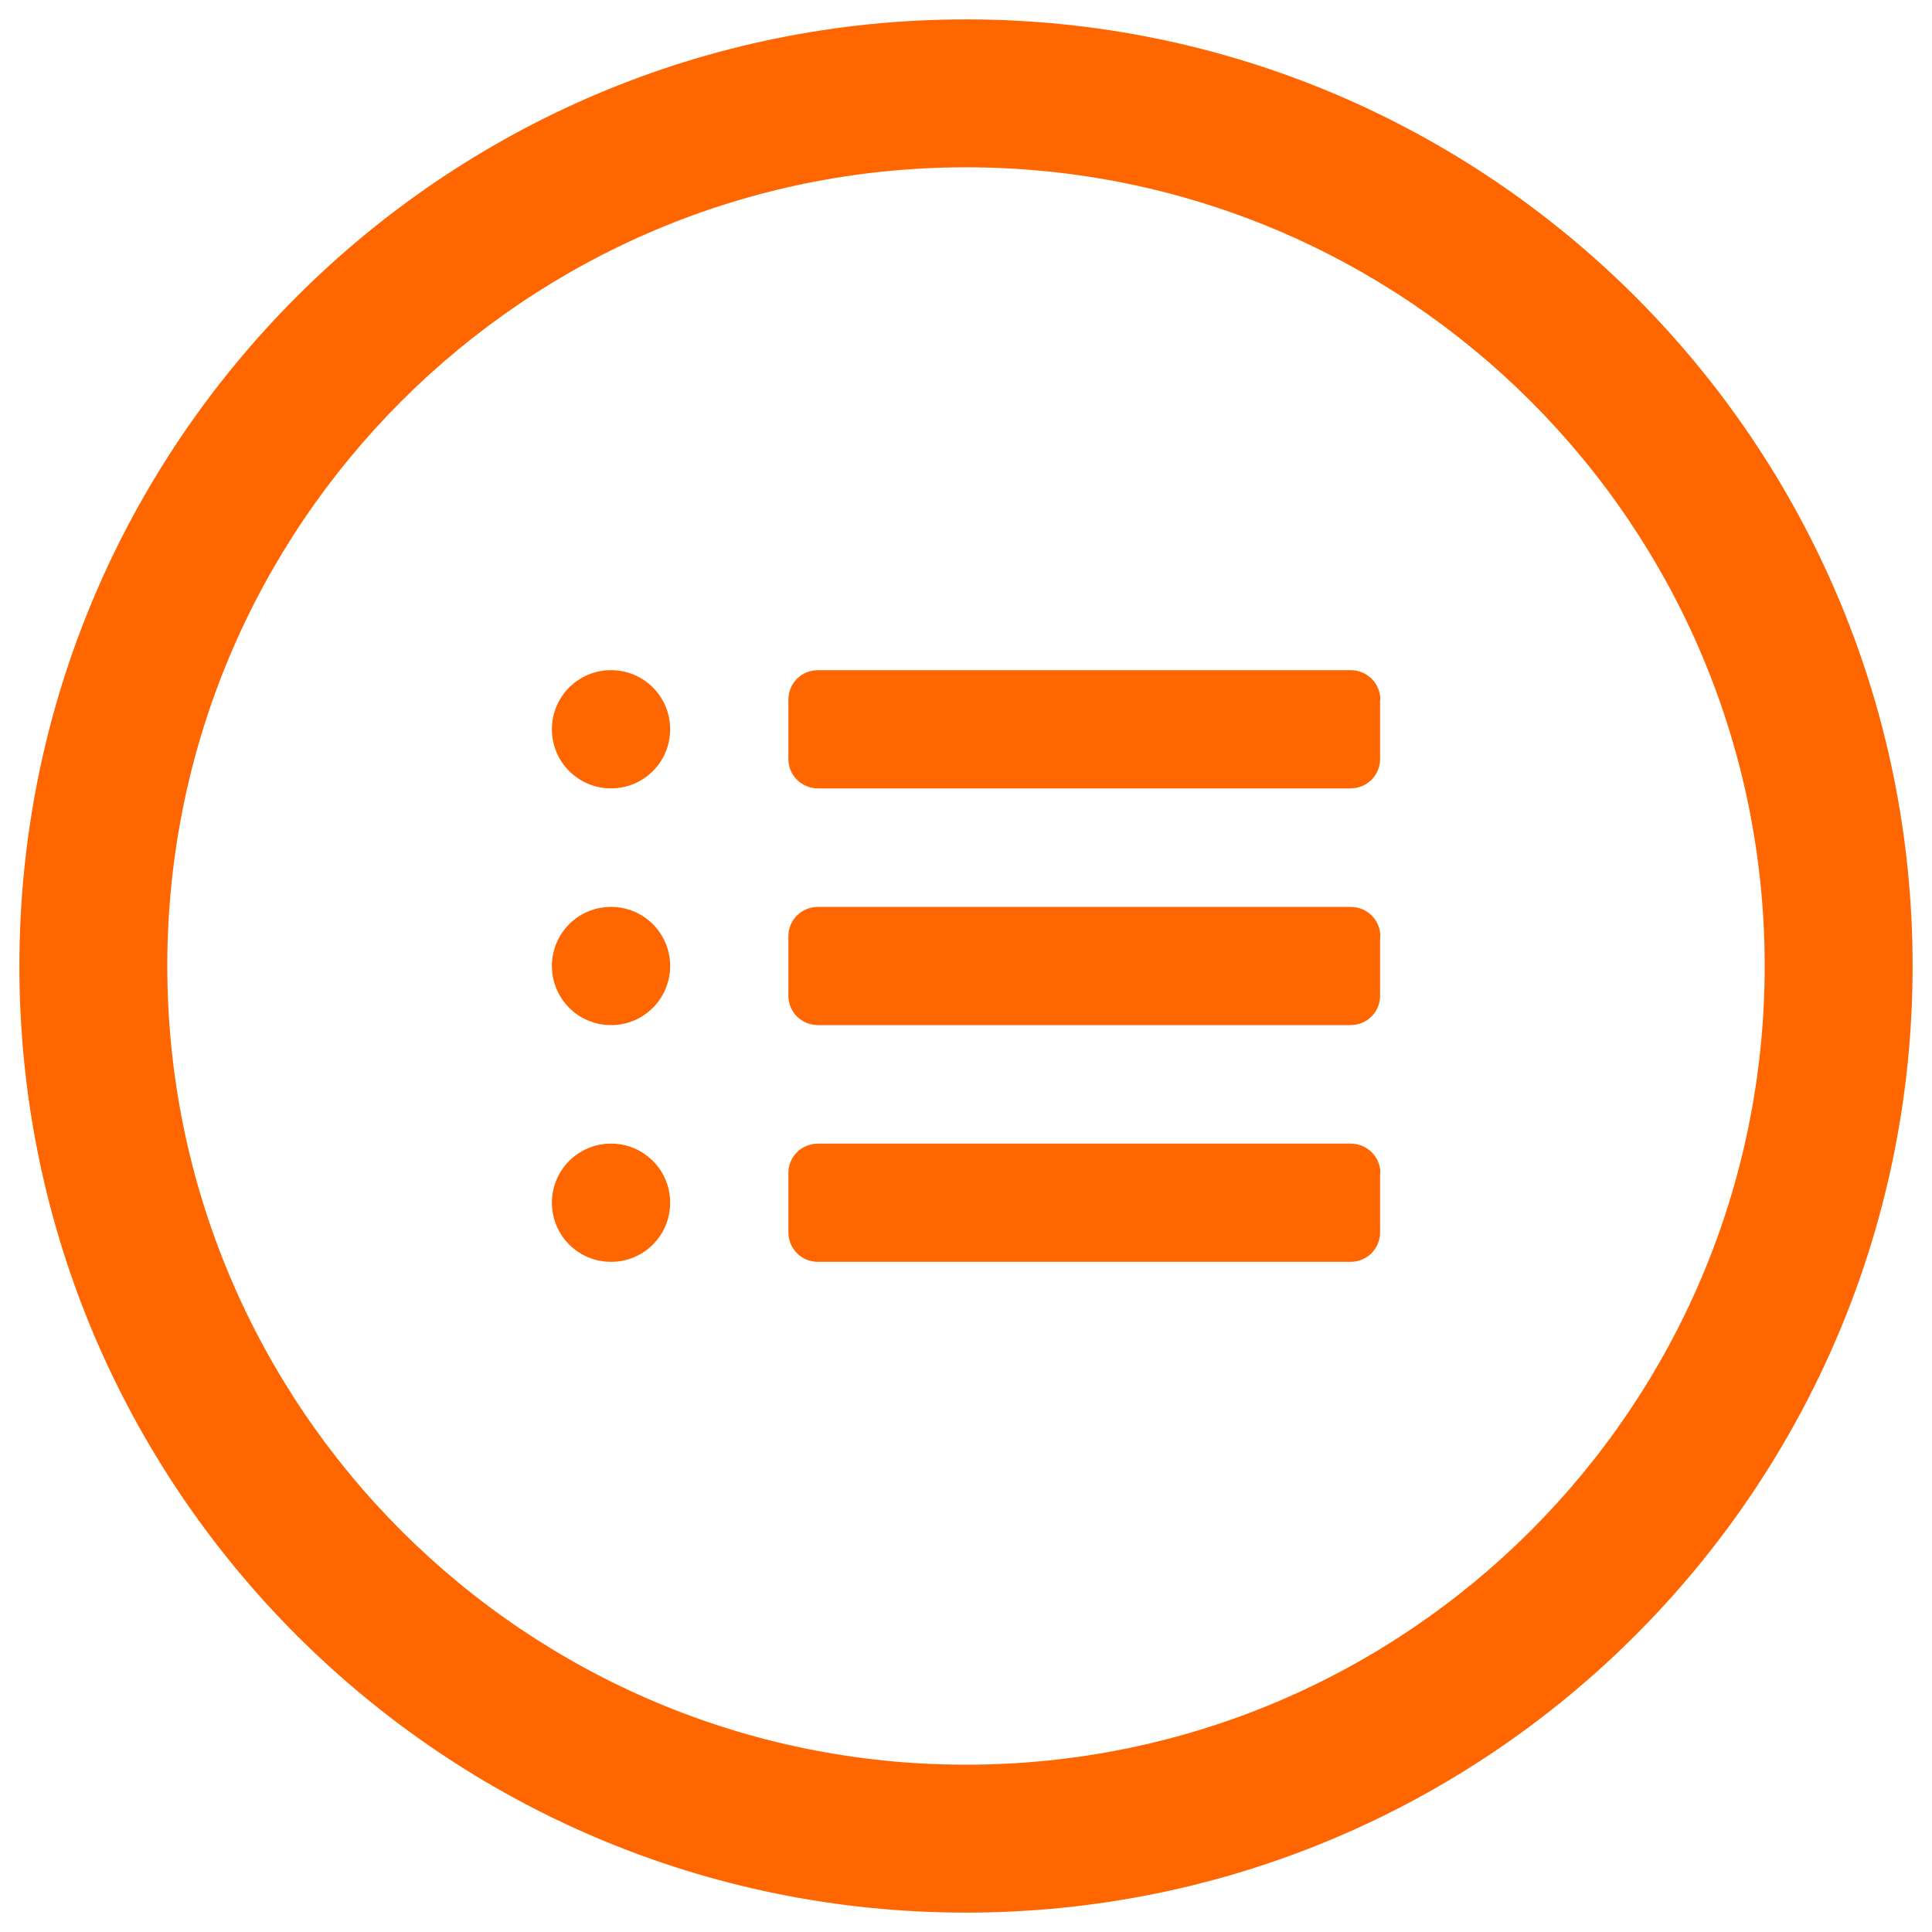 <?xml version="1.0" encoding="UTF-8"?>
<svg xmlns="http://www.w3.org/2000/svg" xmlns:xlink="http://www.w3.org/1999/xlink" width="30px" height="30px" viewBox="0 0 30 30" version="1.1">
<g id="surface1">
<path style=" stroke:none;fill-rule:nonzero;fill:#ff6600;fill-opacity:1;" d="M 15 0.301 C 6.883 0.301 0.301 6.883 0.301 15 C 0.301 23.117 6.883 29.699 15 29.699 C 23.117 29.699 29.699 23.117 29.699 15 C 29.699 6.883 23.117 0.301 15 0.301 Z M 15 27.402 C 8.152 27.402 2.598 21.848 2.598 15 C 2.598 8.152 8.152 2.598 15 2.598 C 21.848 2.598 27.402 8.152 27.402 15 C 27.402 21.848 21.848 27.402 15 27.402 Z M 15 27.402 "/>
<path style=" stroke:none;fill-rule:nonzero;fill:#ff6600;fill-opacity:1;" d="M 9.488 17.758 C 8.98 17.758 8.57 18.168 8.57 18.676 C 8.57 19.184 8.98 19.594 9.488 19.594 C 9.996 19.594 10.406 19.184 10.406 18.676 C 10.406 18.168 9.996 17.758 9.488 17.758 Z M 9.488 17.758 "/>
<path style=" stroke:none;fill-rule:nonzero;fill:#ff6600;fill-opacity:1;" d="M 9.488 14.082 C 8.98 14.082 8.57 14.492 8.57 15 C 8.57 15.508 8.98 15.918 9.488 15.918 C 9.996 15.918 10.406 15.508 10.406 15 C 10.406 14.492 9.996 14.082 9.488 14.082 Z M 9.488 14.082 "/>
<path style=" stroke:none;fill-rule:nonzero;fill:#ff6600;fill-opacity:1;" d="M 9.488 10.406 C 8.98 10.406 8.57 10.816 8.57 11.324 C 8.57 11.832 8.98 12.242 9.488 12.242 C 9.996 12.242 10.406 11.832 10.406 11.324 C 10.406 10.816 9.996 10.406 9.488 10.406 Z M 9.488 10.406 "/>
<path style=" stroke:none;fill-rule:nonzero;fill:#ff6600;fill-opacity:1;" d="M 21.434 10.867 C 21.434 10.609 21.227 10.406 20.973 10.406 L 12.703 10.406 C 12.445 10.406 12.242 10.609 12.242 10.867 L 12.242 11.785 C 12.242 12.039 12.445 12.242 12.703 12.242 L 20.969 12.242 C 21.227 12.242 21.43 12.039 21.43 11.785 L 21.43 10.867 Z M 21.434 10.867 "/>
<path style=" stroke:none;fill-rule:nonzero;fill:#ff6600;fill-opacity:1;" d="M 21.434 14.539 C 21.434 14.285 21.227 14.082 20.973 14.082 L 12.703 14.082 C 12.445 14.082 12.242 14.285 12.242 14.539 L 12.242 15.461 C 12.242 15.715 12.445 15.918 12.703 15.918 L 20.969 15.918 C 21.227 15.918 21.43 15.715 21.43 15.461 L 21.43 14.539 Z M 21.434 14.539 "/>
<path style=" stroke:none;fill-rule:nonzero;fill:#ff6600;fill-opacity:1;" d="M 21.434 18.215 C 21.434 17.961 21.227 17.758 20.973 17.758 L 12.703 17.758 C 12.445 17.758 12.242 17.961 12.242 18.215 L 12.242 19.133 C 12.242 19.391 12.445 19.594 12.703 19.594 L 20.969 19.594 C 21.227 19.594 21.43 19.391 21.43 19.133 L 21.43 18.215 Z M 21.434 18.215 "/>
</g>
</svg>

